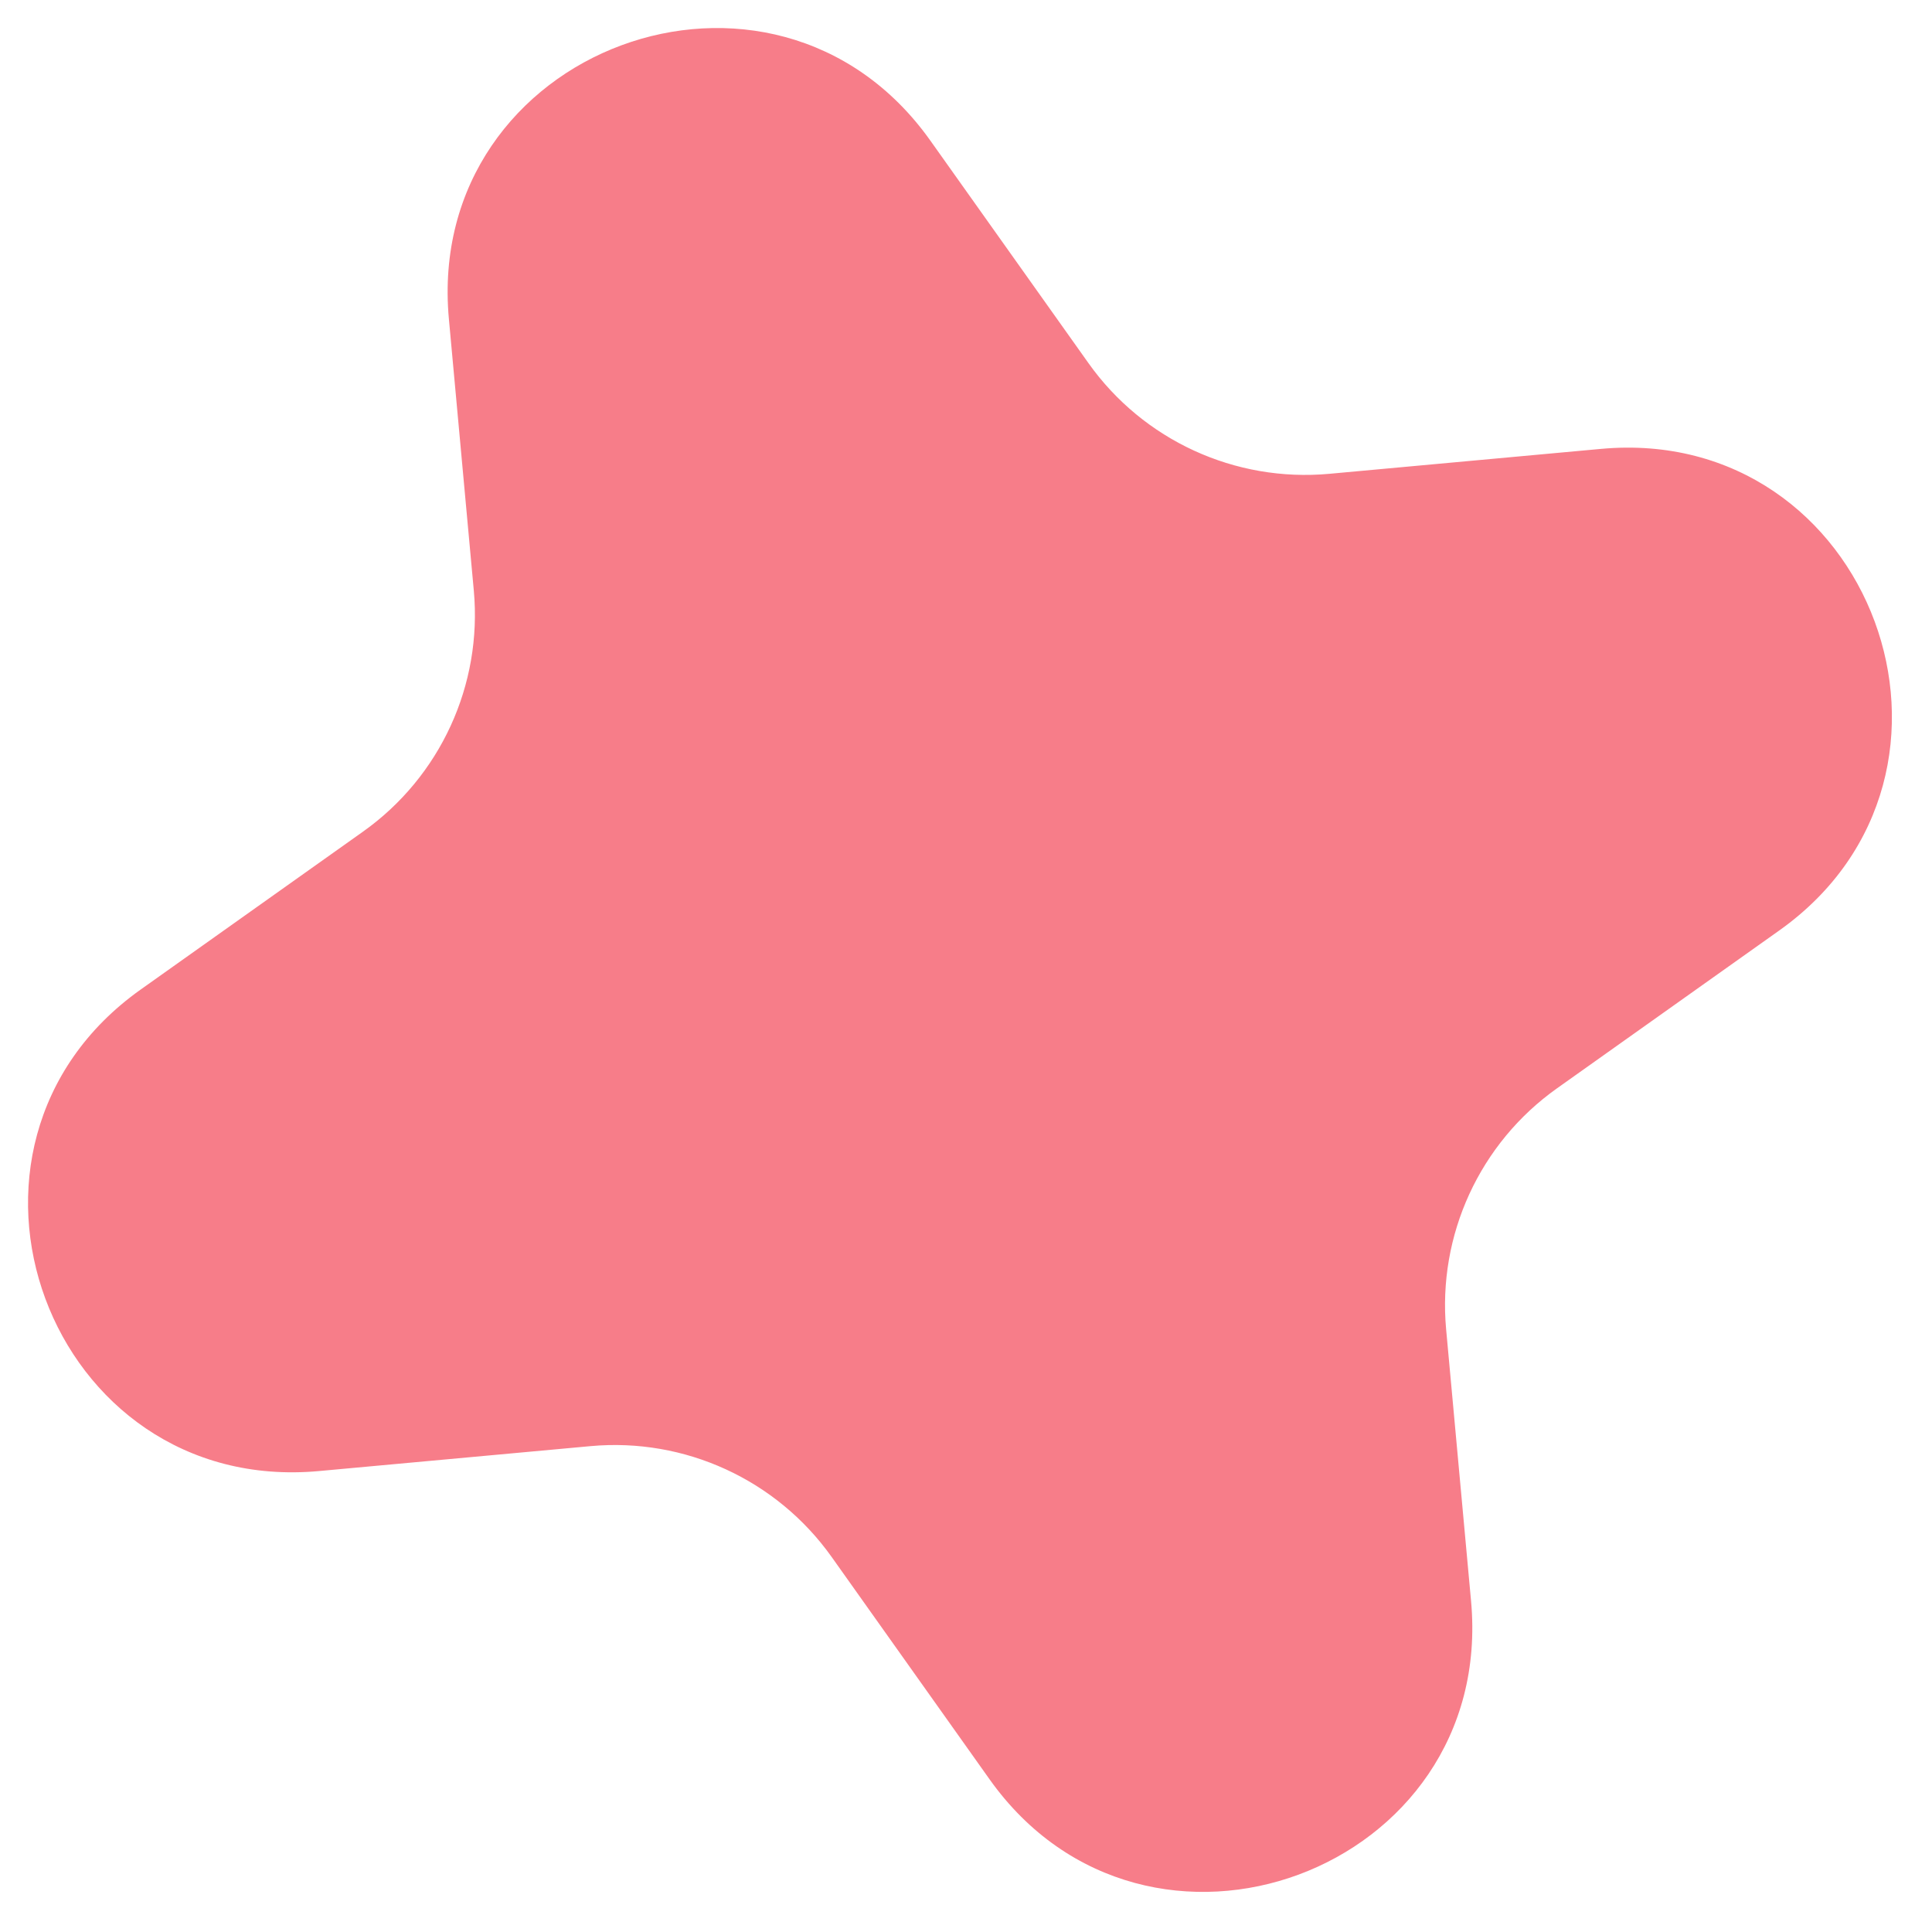 <svg width="29" height="29" viewBox="0 0 29 29" fill="none" xmlns="http://www.w3.org/2000/svg">
<path d="M6.738 4.789C6.365 0.727 11.605 -1.213 13.966 2.112L16.337 5.449C17.16 6.609 18.539 7.242 19.955 7.112L24.031 6.738C28.092 6.365 30.032 11.605 26.707 13.967L23.37 16.337C22.211 17.16 21.577 18.539 21.707 19.955L22.081 24.031C22.454 28.092 17.215 30.032 14.853 26.707L12.483 23.37C11.659 22.211 10.28 21.577 8.864 21.707L4.789 22.081C0.727 22.454 -1.213 17.215 2.112 14.853L5.449 12.483C6.609 11.659 7.242 10.281 7.112 8.864L6.738 4.789Z" fill="#F77D89"/>
</svg>
